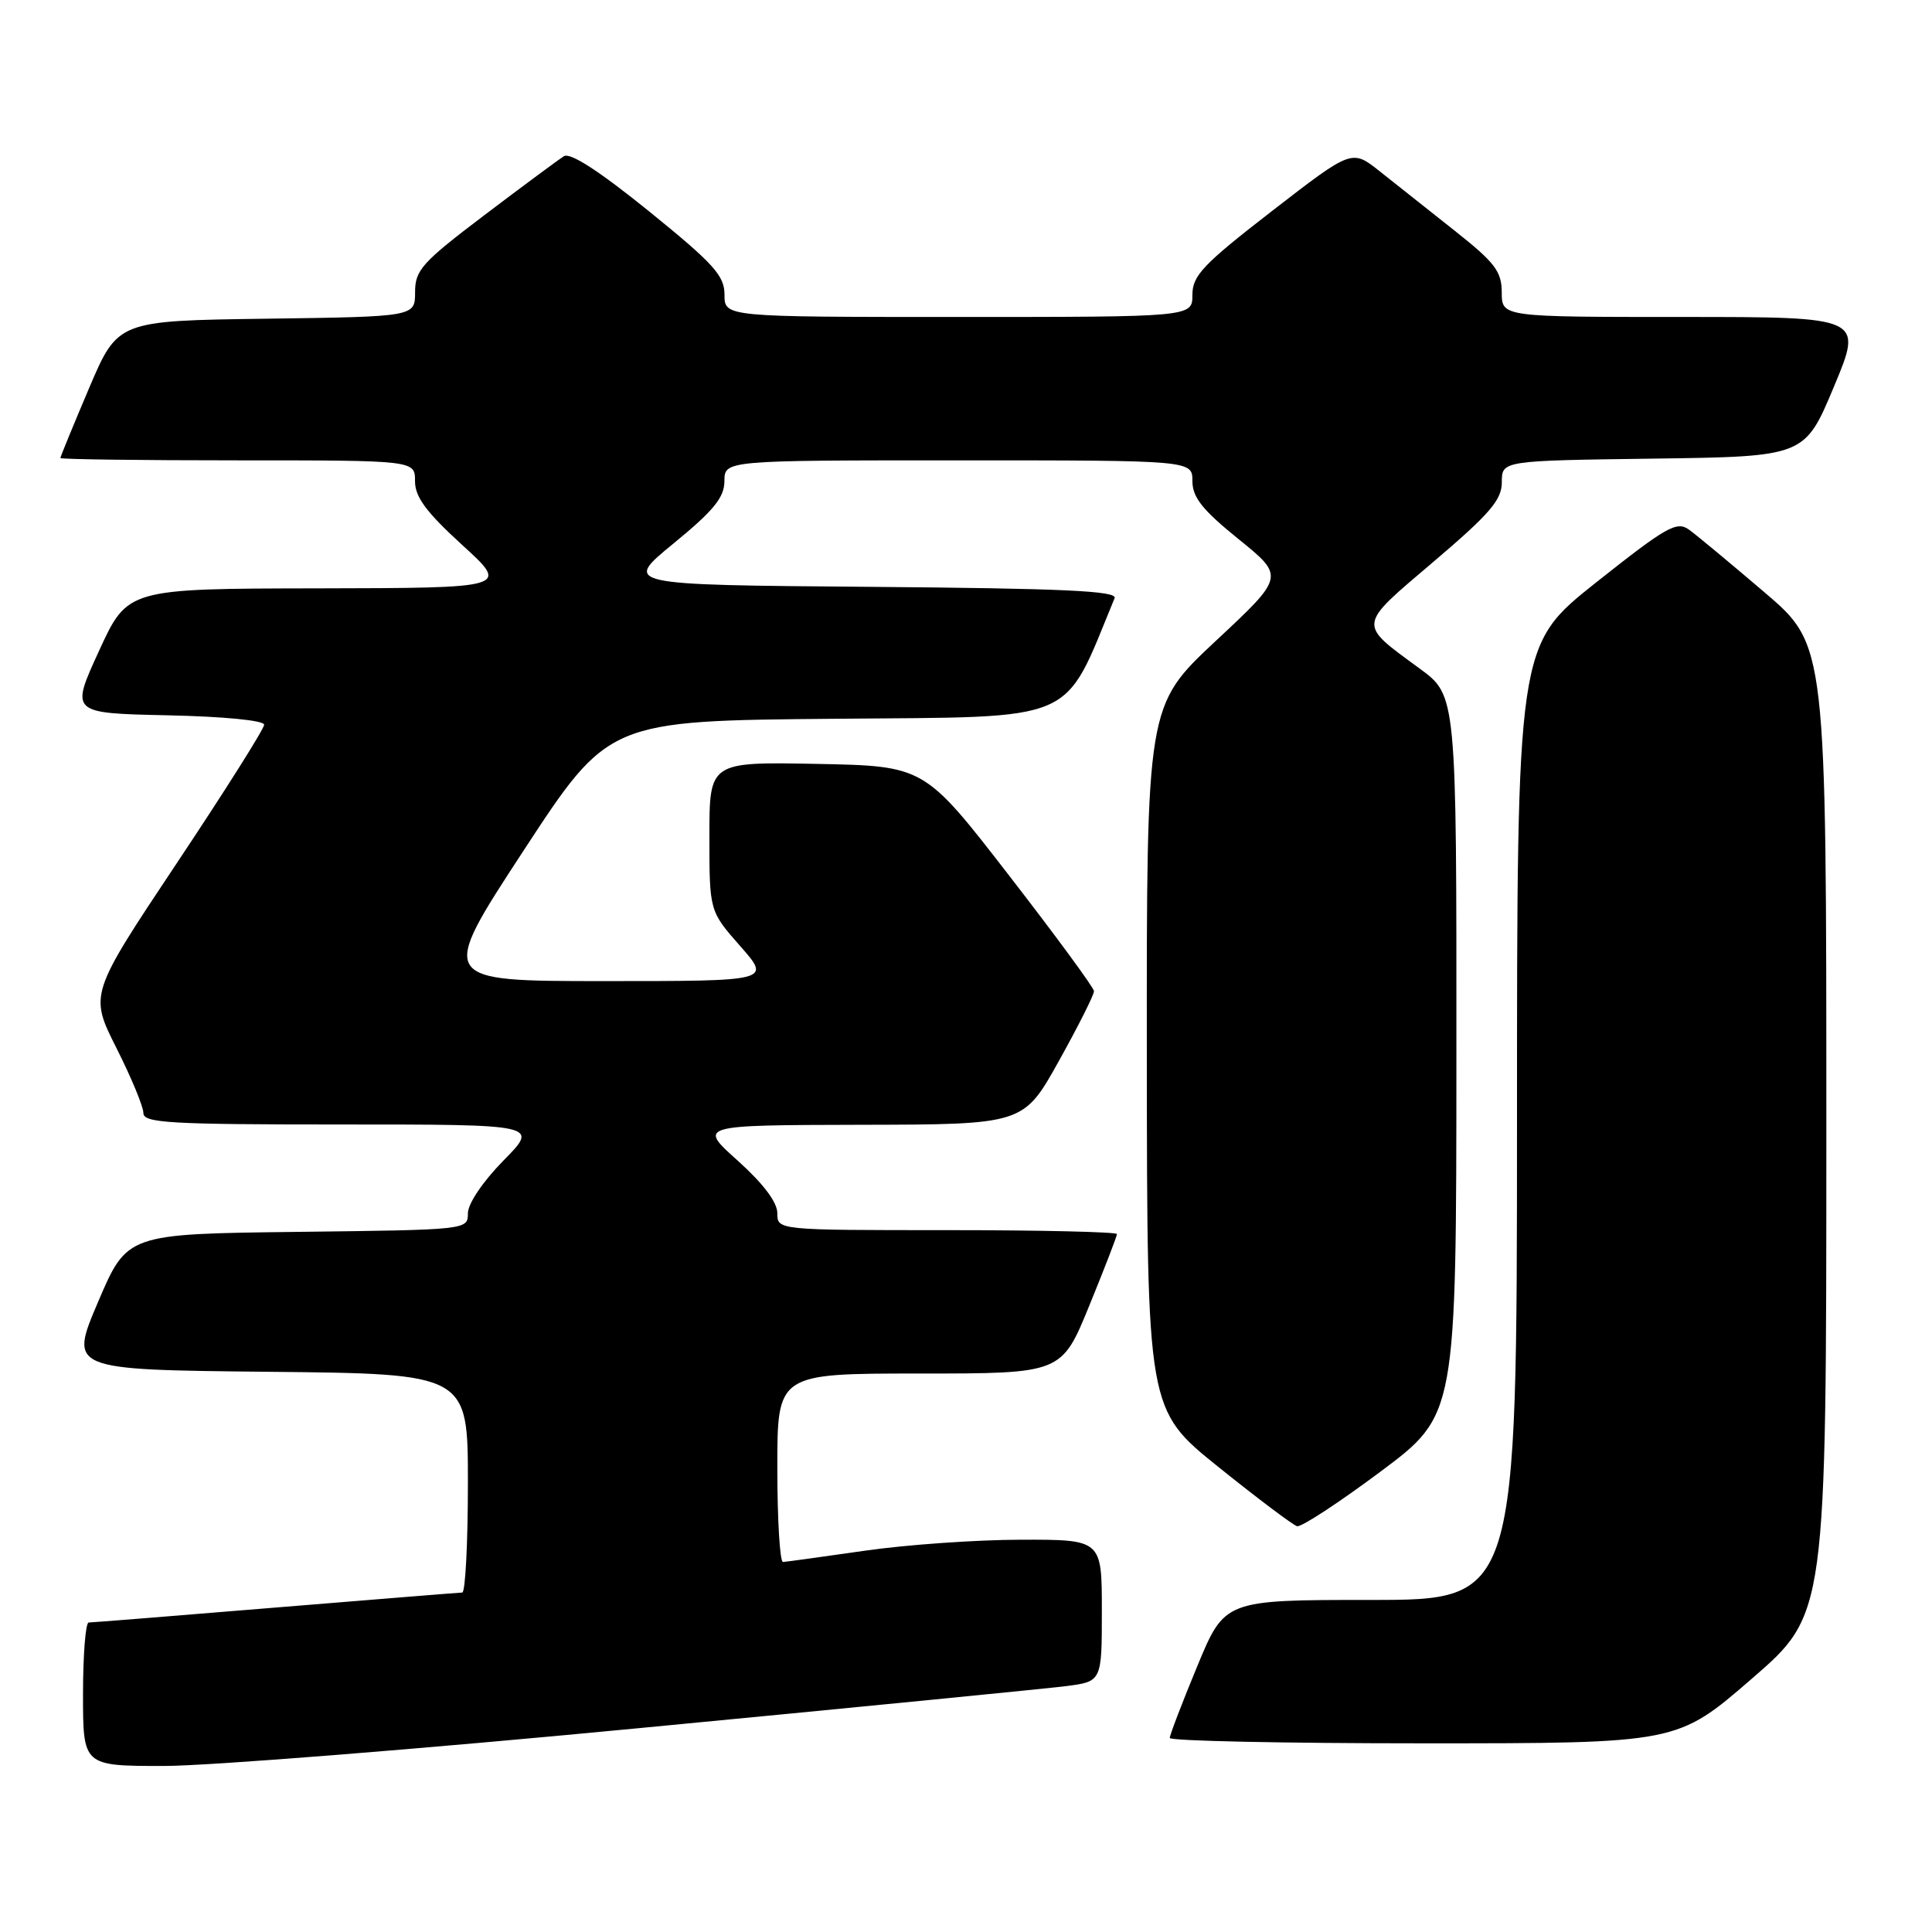 <?xml version="1.0" encoding="UTF-8" standalone="no"?>
<!DOCTYPE svg PUBLIC "-//W3C//DTD SVG 1.1//EN" "http://www.w3.org/Graphics/SVG/1.1/DTD/svg11.dtd" >
<svg xmlns="http://www.w3.org/2000/svg" xmlns:xlink="http://www.w3.org/1999/xlink" version="1.1" viewBox="0 0 256 256">
 <g >
 <path fill="currentColor"
d=" M 84.45 229.01 C 113.08 226.27 138.64 223.75 141.25 223.42 C 146.00 222.81 146.00 222.81 146.00 213.41 C 146.00 204.00 146.00 204.00 135.25 204.02 C 129.34 204.03 120.00 204.69 114.50 205.49 C 109.00 206.28 104.16 206.95 103.75 206.97 C 103.34 206.99 103.00 201.38 103.00 194.50 C 103.00 182.00 103.00 182.00 121.83 182.00 C 140.66 182.00 140.66 182.00 144.33 173.02 C 146.35 168.08 148.00 163.81 148.00 163.52 C 148.00 163.24 137.88 163.00 125.50 163.00 C 103.00 163.00 103.00 163.00 103.00 160.75 C 103.00 159.30 101.13 156.83 97.75 153.79 C 92.50 149.09 92.50 149.09 114.06 149.04 C 135.62 149.00 135.62 149.00 140.31 140.58 C 142.89 135.95 144.98 131.79 144.96 131.33 C 144.94 130.87 139.87 123.97 133.70 116.00 C 122.48 101.50 122.48 101.50 108.24 101.22 C 94.00 100.95 94.00 100.95 94.00 110.83 C 94.00 120.72 94.00 120.72 98.08 125.36 C 102.17 130.00 102.17 130.00 80.12 130.00 C 58.07 130.00 58.07 130.00 69.35 112.75 C 80.63 95.50 80.63 95.50 110.67 95.24 C 143.29 94.95 140.76 96.04 147.69 79.26 C 148.09 78.30 140.97 77.97 115.37 77.76 C 82.54 77.50 82.54 77.50 89.26 72.00 C 94.57 67.65 95.98 65.92 95.99 63.75 C 96.00 61.00 96.00 61.00 127.00 61.00 C 158.00 61.00 158.00 61.00 158.00 63.75 C 158.01 65.91 159.32 67.56 164.12 71.44 C 170.24 76.39 170.24 76.39 161.08 84.94 C 151.93 93.50 151.93 93.50 151.96 140.14 C 152.00 186.78 152.00 186.78 161.43 194.37 C 166.62 198.54 171.32 202.08 171.87 202.23 C 172.42 202.38 177.40 199.12 182.92 195.00 C 192.97 187.50 192.97 187.50 192.98 139.84 C 193.00 92.17 193.00 92.17 188.13 88.60 C 179.85 82.52 179.78 83.08 189.94 74.44 C 197.43 68.07 199.00 66.24 199.00 63.89 C 199.00 61.04 199.00 61.04 219.06 60.77 C 239.13 60.50 239.13 60.50 243.00 51.25 C 246.87 42.00 246.87 42.00 222.94 42.00 C 199.00 42.00 199.00 42.00 198.99 38.75 C 198.98 35.96 198.10 34.80 192.74 30.56 C 189.31 27.84 184.84 24.30 182.81 22.69 C 179.13 19.77 179.13 19.77 168.56 27.95 C 159.40 35.04 158.00 36.52 158.00 39.07 C 158.00 42.00 158.00 42.00 127.00 42.00 C 96.00 42.00 96.00 42.00 96.00 39.05 C 96.00 36.52 94.58 34.95 86.00 28.00 C 79.41 22.67 75.56 20.17 74.72 20.70 C 74.02 21.14 69.29 24.64 64.22 28.48 C 55.92 34.77 55.00 35.78 55.00 38.71 C 55.00 41.96 55.00 41.96 35.30 42.23 C 15.61 42.50 15.61 42.50 11.80 51.44 C 9.71 56.36 8.00 60.53 8.00 60.69 C 8.00 60.86 18.57 61.00 31.50 61.00 C 55.00 61.00 55.00 61.00 54.99 63.75 C 54.99 65.85 56.46 67.84 61.24 72.21 C 67.50 77.91 67.50 77.91 42.20 77.96 C 16.90 78.00 16.90 78.00 13.12 86.25 C 9.33 94.50 9.33 94.50 22.17 94.78 C 29.65 94.94 35.00 95.46 35.00 96.03 C 35.00 96.57 29.79 104.83 23.42 114.38 C 11.85 131.75 11.85 131.75 15.42 138.85 C 17.39 142.76 19.00 146.64 19.00 147.48 C 19.00 148.80 22.39 149.00 45.21 149.00 C 71.42 149.00 71.42 149.00 66.71 153.78 C 63.98 156.56 62.00 159.49 62.00 160.77 C 62.00 162.96 61.93 162.96 39.42 163.23 C 16.84 163.50 16.84 163.50 13.00 172.50 C 9.16 181.50 9.16 181.50 35.58 181.77 C 62.00 182.03 62.00 182.03 62.00 196.52 C 62.00 204.48 61.66 211.01 61.25 211.02 C 60.84 211.03 49.70 211.93 36.50 213.01 C 23.30 214.10 12.16 214.99 11.75 214.99 C 11.34 215.00 11.00 219.28 11.00 224.50 C 11.00 234.00 11.00 234.00 21.70 234.00 C 27.59 234.00 55.83 231.76 84.45 229.01 Z  M 232.12 222.44 C 242.00 213.89 242.00 213.89 242.00 149.69 C 242.00 85.48 242.00 85.48 233.81 78.49 C 229.31 74.65 224.81 70.91 223.80 70.18 C 222.17 69.01 220.81 69.79 211.49 77.18 C 201.01 85.50 201.01 85.50 201.01 148.75 C 201.00 212.00 201.00 212.00 181.64 212.00 C 162.28 212.00 162.28 212.00 158.64 220.79 C 156.64 225.62 155.00 229.90 155.00 230.29 C 155.00 230.68 170.13 231.00 188.62 231.00 C 222.24 231.00 222.24 231.00 232.12 222.44 Z "/>
</g>
</svg>
